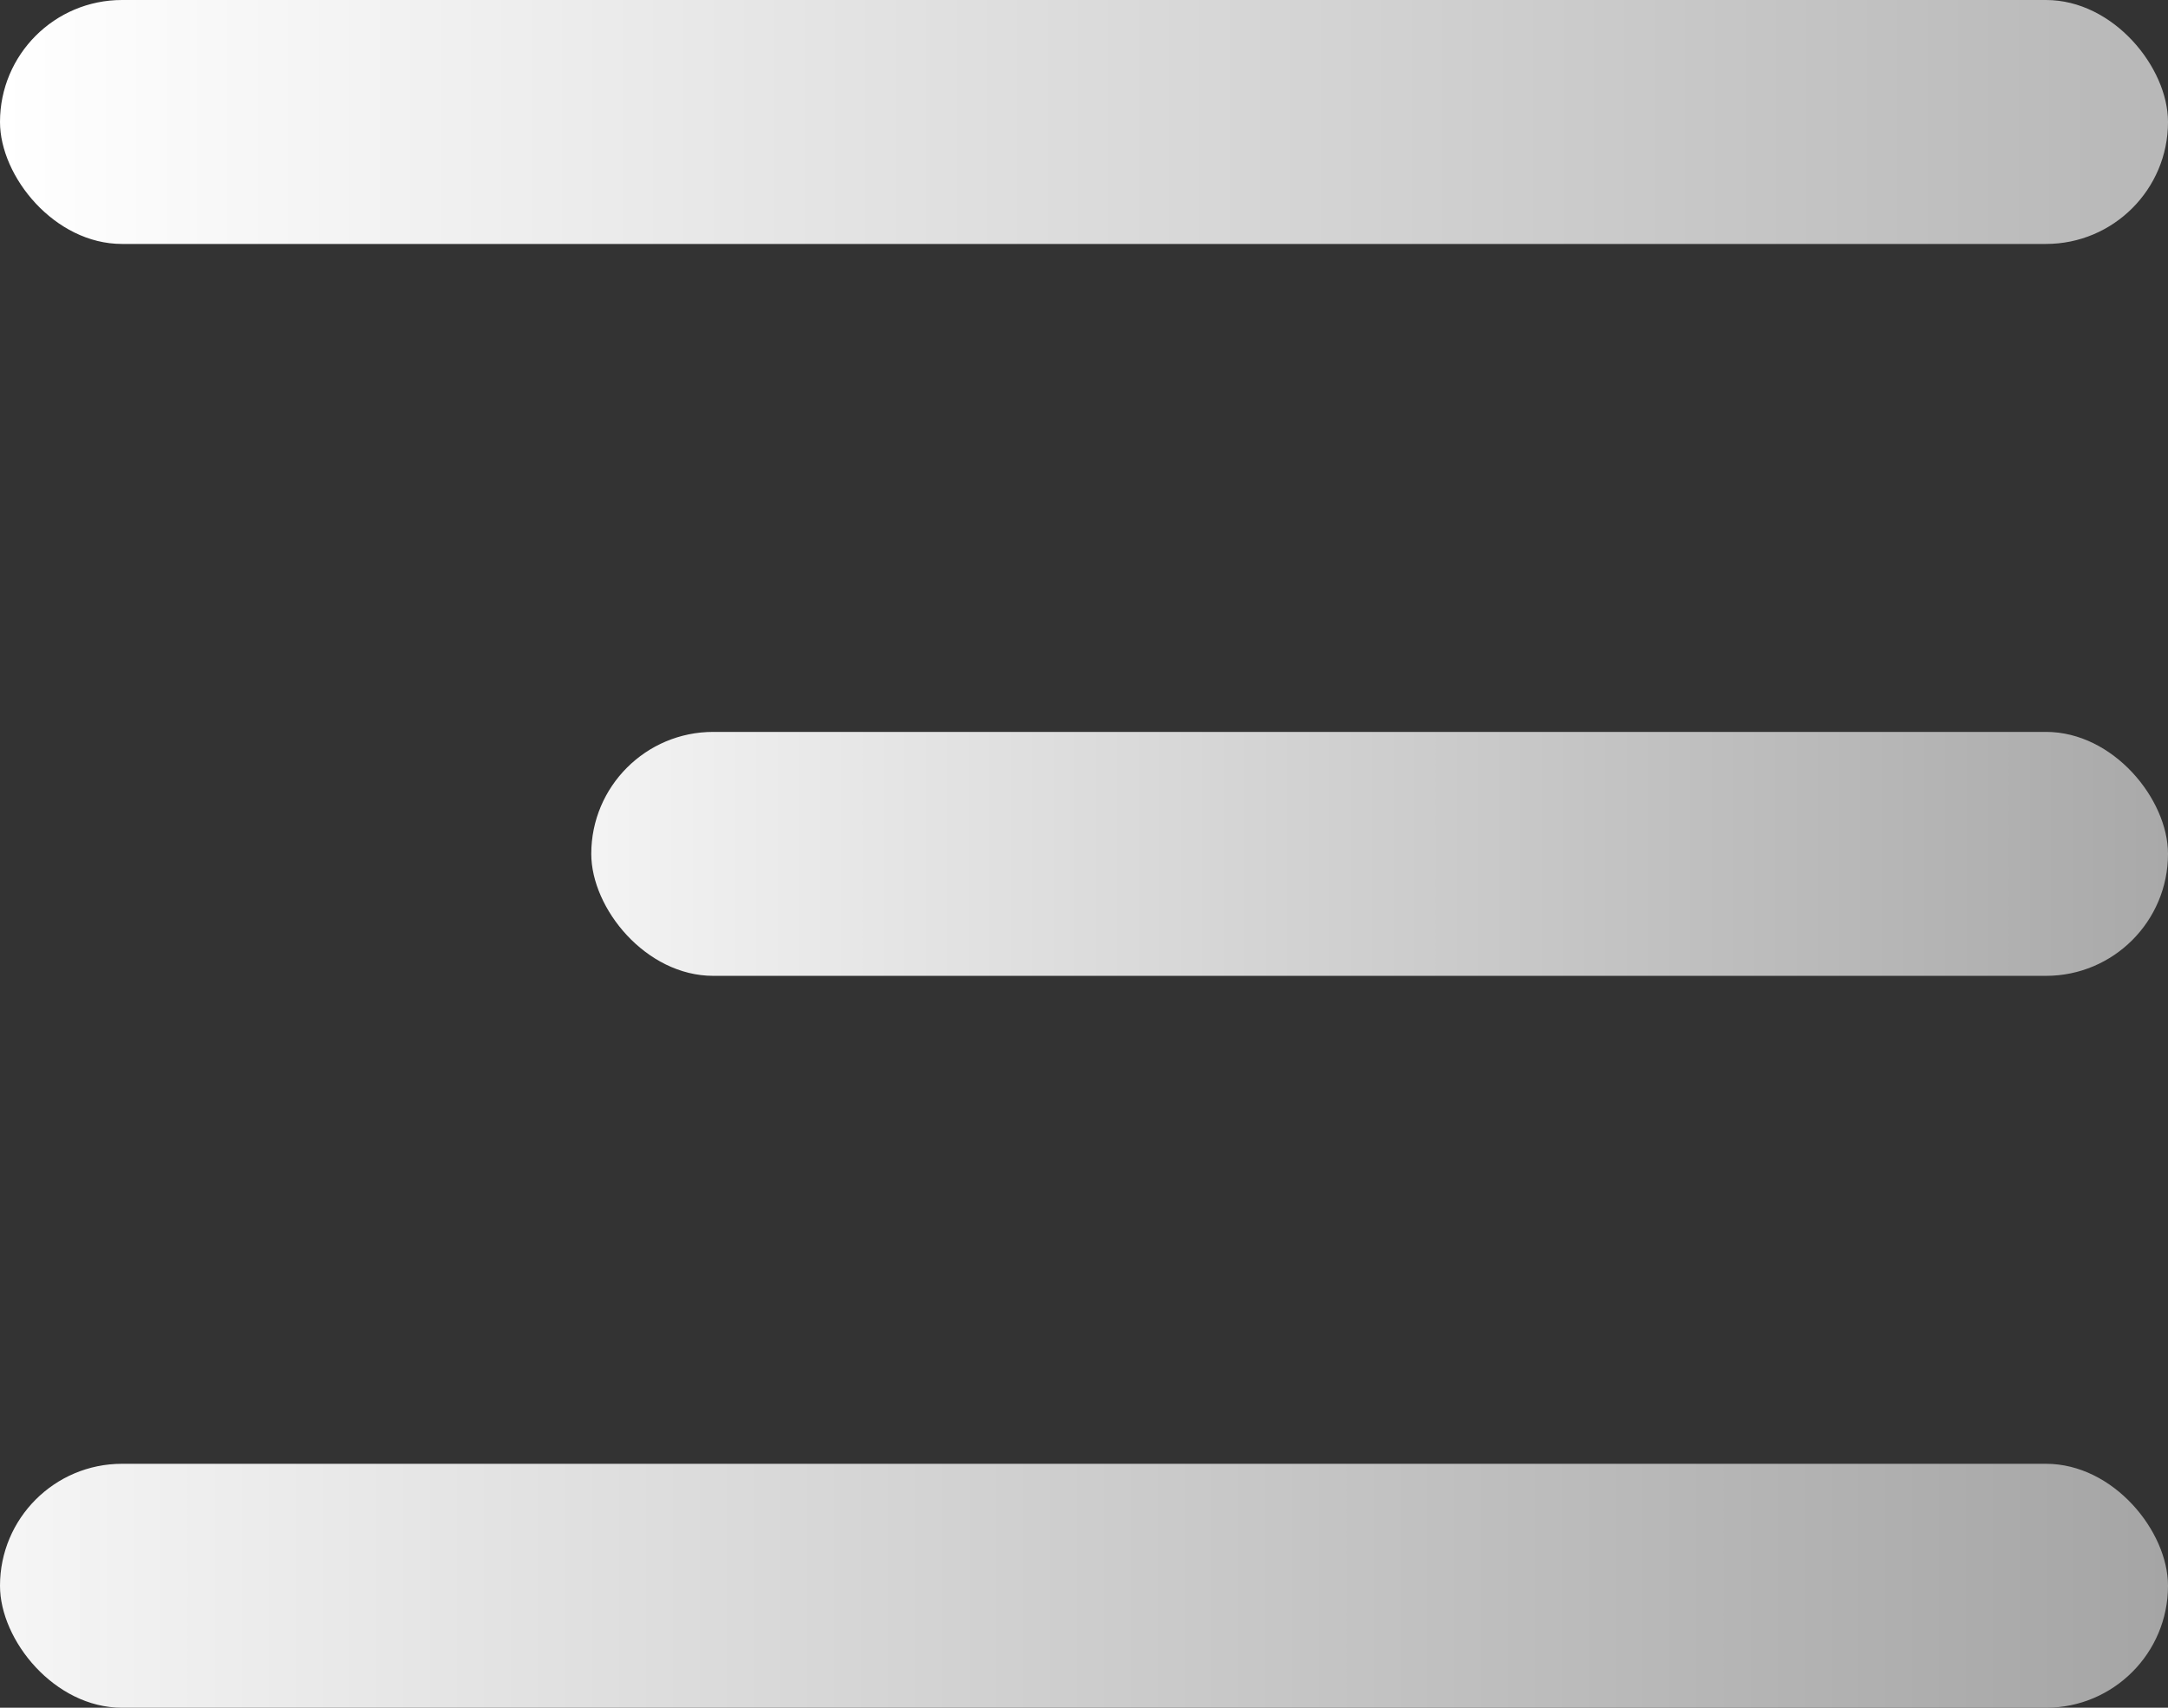 <svg width="33" height="26" viewBox="0 0 33 26" fill="none" xmlns="http://www.w3.org/2000/svg">
<rect x="0" y="0" width="33" height="26" fill="#333333" stroke="none"/>
<rect width="33" height="3.714" rx="1.857" fill="url(#paint0_linear_13_83)"/>
<rect y="22.286" width="33" height="3.714" rx="1.857" fill="url(#paint1_linear_13_83)"/>
<rect x="9" y="11.143" width="24" height="3.714" rx="1.857" fill="url(#paint2_linear_13_83)"/>
<defs>
<linearGradient id="paint0_linear_13_83" x1="-8.62252e-09" y1="3.467" x2="36.039" y2="3.467" gradientUnits="userSpaceOnUse">
<stop stop-color="white"/>
<stop offset="1" stop-color="#B1B1B1"/>
</linearGradient>
<linearGradient id="paint1_linear_13_83" x1="-3.908" y1="26" x2="33" y2="26" gradientUnits="userSpaceOnUse">
<stop stop-color="white"/>
<stop offset="0" stop-color="white"/>
<stop offset="1" stop-color="#A5A5A5"/>
</linearGradient>
<linearGradient id="paint2_linear_13_83" x1="5.211" y1="13" x2="33" y2="13" gradientUnits="userSpaceOnUse">
<stop stop-color="white"/>
<stop offset="1" stop-color="#A9A9A9"/>
</linearGradient>
</defs>
</svg>
